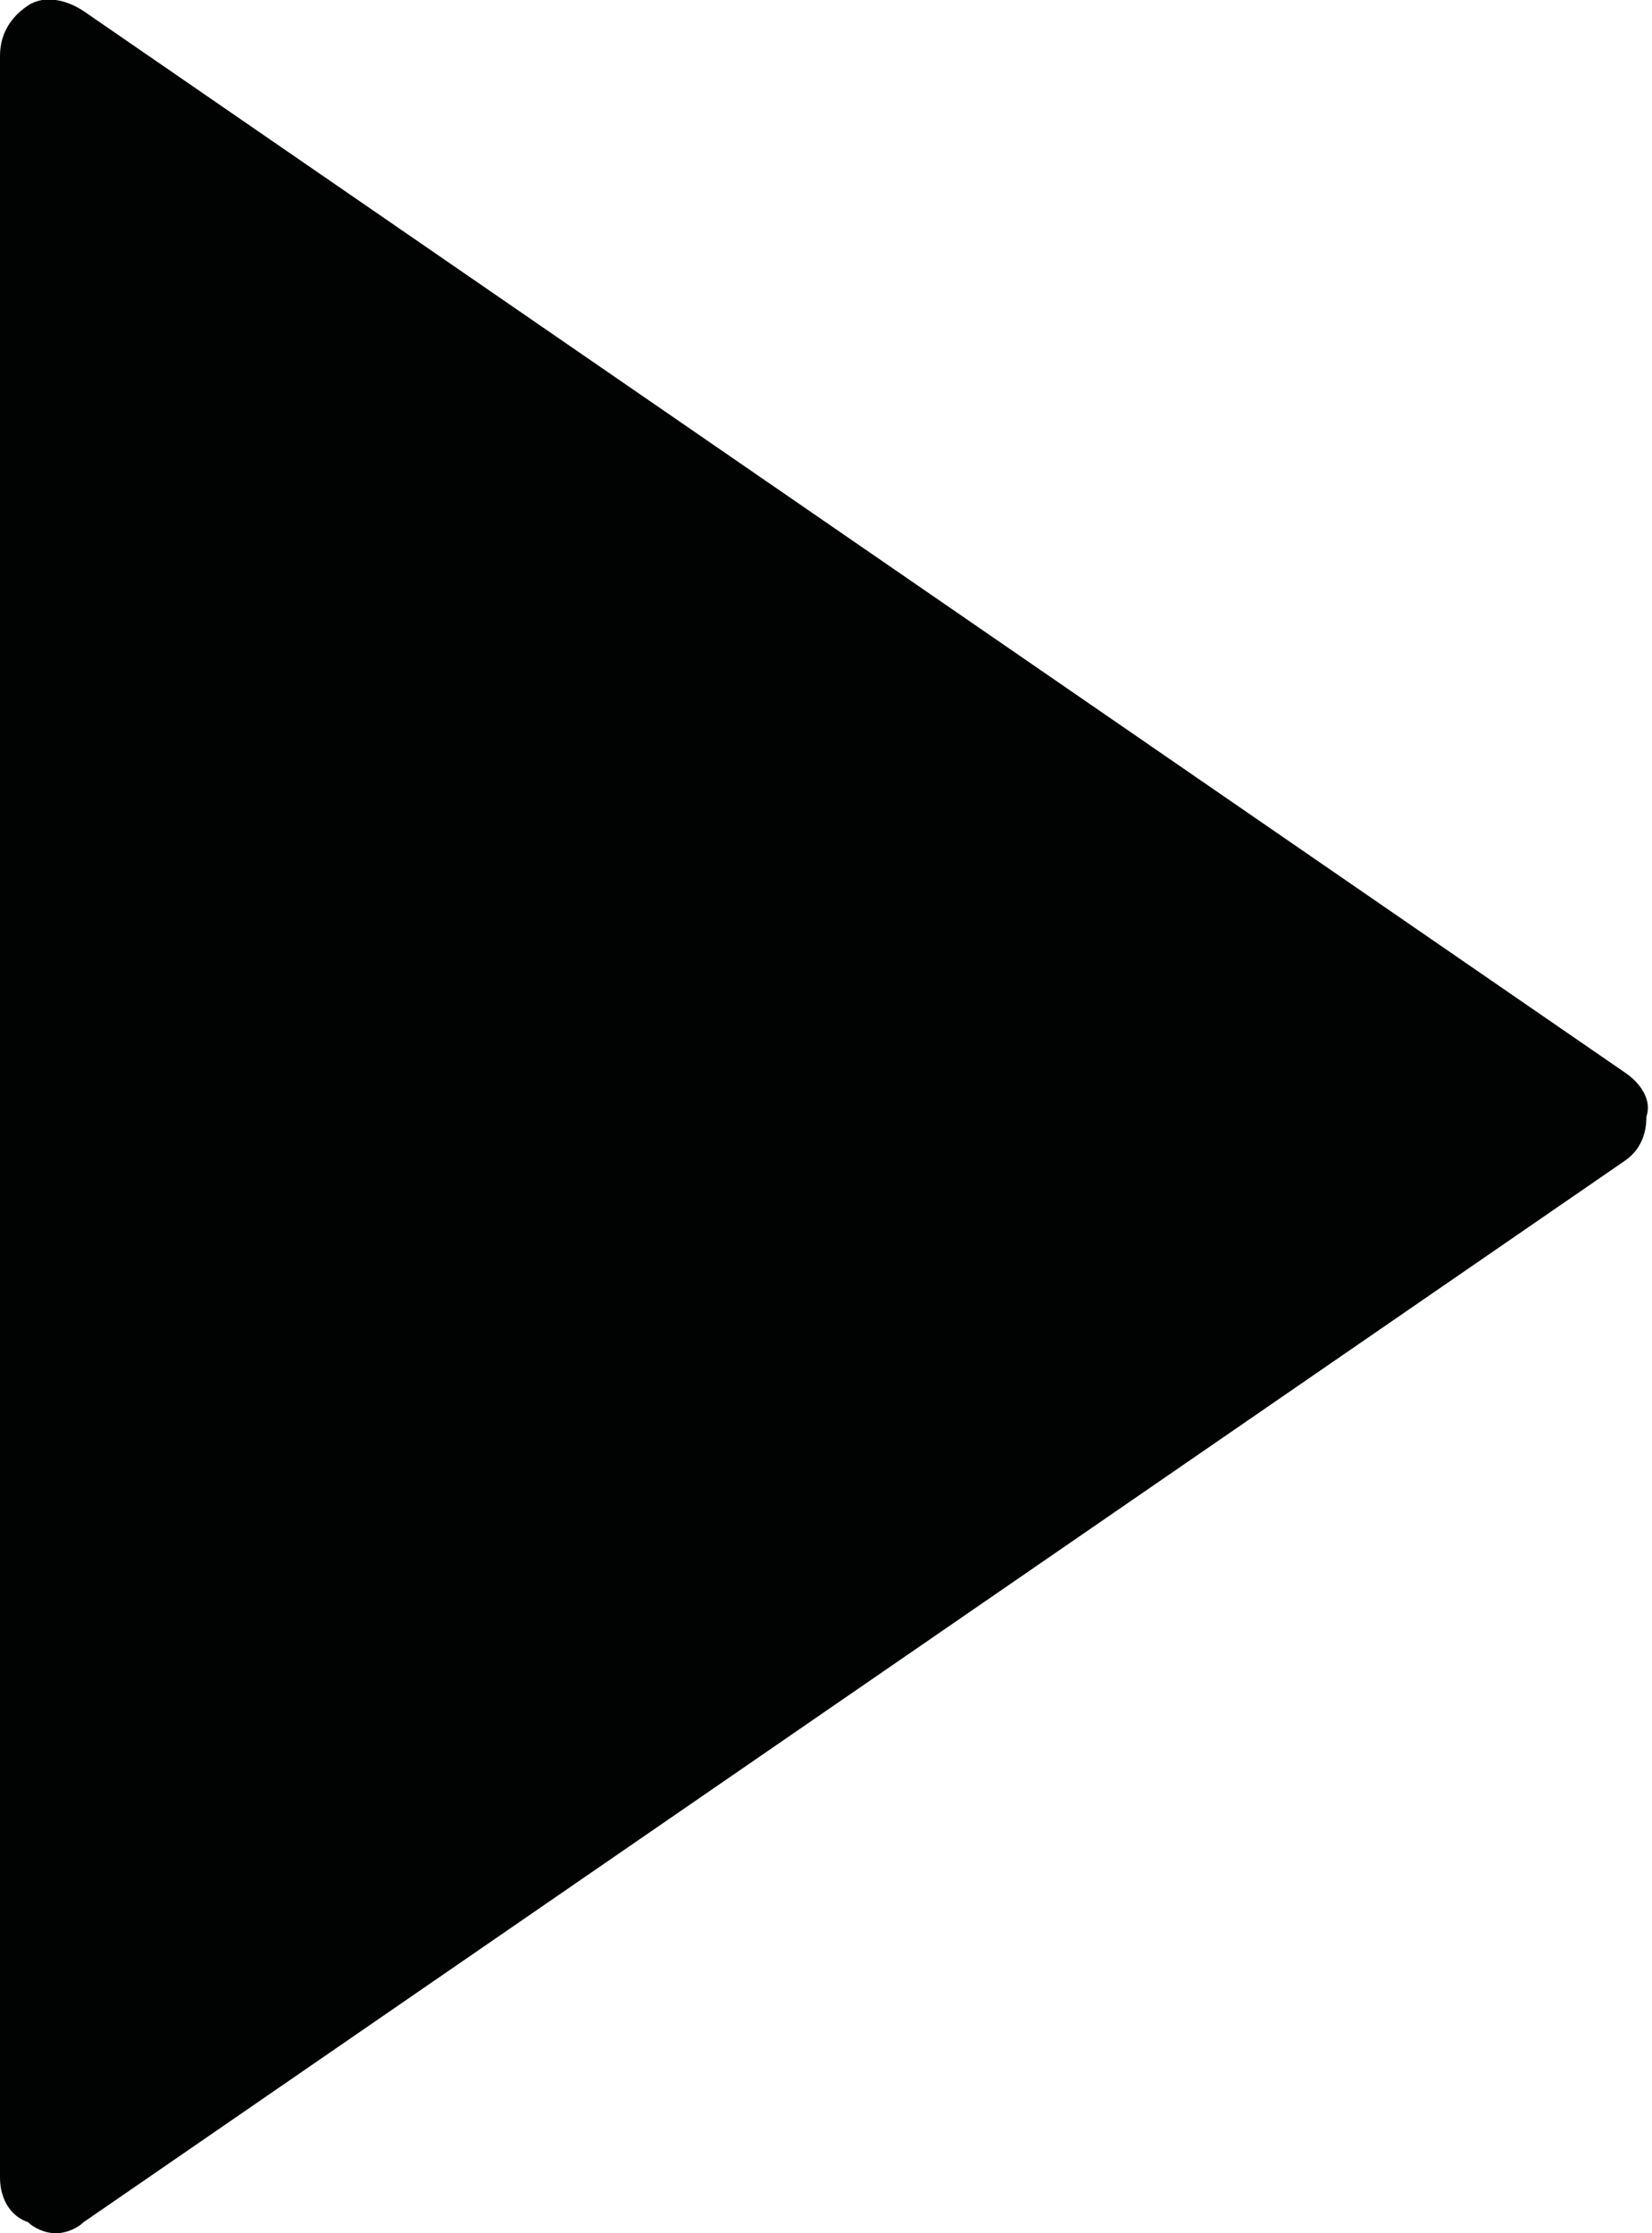 <?xml version="1.0" encoding="utf-8"?>
<!-- Generator: Adobe Illustrator 23.0.3, SVG Export Plug-In . SVG Version: 6.00 Build 0)  -->
<svg version="1.1" id="Слой_1" xmlns="http://www.w3.org/2000/svg" xmlns:xlink="http://www.w3.org/1999/xlink" x="0px" y="0px"
	 viewBox="0 0 29.6 40" style="enable-background:new 0 0 29.6 40;" xml:space="preserve">
<style type="text/css">
	.st0{fill-rule:evenodd;clip-rule:evenodd;fill:#010202;}
</style>
<path class="st0" d="M29.1,19.2L1.5,0.2C1.2,0,0.8-0.1,0.5,0.1C0.2,0.3,0,0.6,0,1V39c0,0.4,0.2,0.7,0.5,0.8C0.6,39.9,0.8,40,1,40
	c0.2,0,0.4-0.1,0.5-0.2l27.6-19c0.3-0.2,0.4-0.5,0.4-0.8C29.6,19.7,29.4,19.4,29.1,19.2z"/>
</svg>
